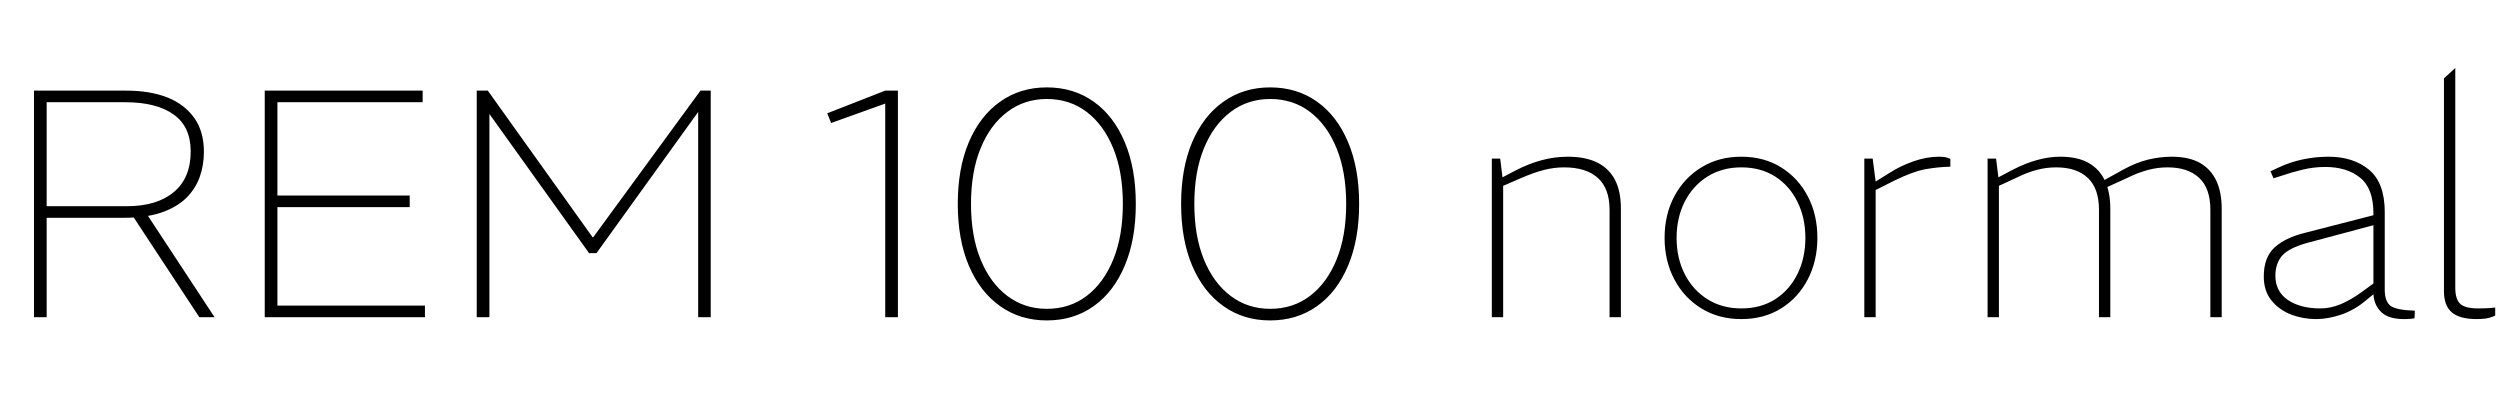 <svg xmlns="http://www.w3.org/2000/svg" xmlns:xlink="http://www.w3.org/1999/xlink" width="185.376" height="30"><path fill="black" d="M3.46 23.52L2.52 23.52L2.52 6.72L9.36 6.72Q11.11 6.72 12.40 7.22Q13.68 7.73 14.40 8.74Q15.12 9.74 15.12 11.26L15.12 11.26Q15.12 12.26 14.80 13.15Q14.47 14.04 13.78 14.71Q13.08 15.38 11.94 15.77Q10.80 16.15 9.17 16.15L9.17 16.15L3.46 16.15L3.46 23.52ZM15.91 23.52L14.78 23.52L9.84 16.01L10.75 15.67L15.91 23.52ZM3.46 7.58L3.46 15.29L9.41 15.29Q11.64 15.29 12.89 14.24Q14.14 13.20 14.14 11.23L14.14 11.23Q14.14 9.38 12.86 8.48Q11.59 7.58 9.29 7.58L9.29 7.58L3.46 7.58ZM31.51 23.52L19.63 23.52L19.63 6.72L31.34 6.72L31.34 7.58L20.57 7.58L20.57 14.50L30.38 14.50L30.38 15.36L20.57 15.36L20.57 22.66L31.51 22.66L31.51 23.52ZM36.29 23.52L35.35 23.52L35.35 6.72L36.17 6.72L43.94 17.59L43.99 17.59L51.94 6.72L52.70 6.72L52.70 23.52L51.77 23.52L51.77 8.30L44.23 18.77L43.68 18.77L36.29 8.45L36.29 23.52ZM66.58 23.52L65.64 23.52L65.64 7.68L61.63 9.12L61.34 8.40L65.64 6.72L66.58 6.72L66.58 23.52ZM77.62 23.76L77.62 23.76Q75.65 23.76 74.16 22.70Q72.67 21.65 71.84 19.70Q71.02 17.76 71.02 15.12L71.02 15.12Q71.02 12.48 71.84 10.54Q72.67 8.59 74.16 7.54Q75.65 6.48 77.62 6.48L77.62 6.48Q79.61 6.48 81.10 7.54Q82.58 8.59 83.40 10.54Q84.22 12.48 84.22 15.12L84.22 15.12Q84.22 17.76 83.40 19.70Q82.58 21.65 81.10 22.70Q79.61 23.76 77.62 23.76ZM77.62 22.90L77.62 22.90Q79.32 22.90 80.58 21.94Q81.84 20.98 82.55 19.24Q83.26 17.50 83.26 15.12L83.26 15.12Q83.26 12.74 82.55 11.00Q81.84 9.26 80.58 8.30Q79.32 7.34 77.62 7.34L77.62 7.34Q75.96 7.34 74.69 8.30Q73.42 9.26 72.71 11.00Q72 12.74 72 15.12L72 15.12Q72 17.50 72.71 19.24Q73.42 20.98 74.69 21.94Q75.96 22.90 77.62 22.90ZM94.18 23.76L94.18 23.76Q92.21 23.76 90.72 22.70Q89.23 21.65 88.40 19.70Q87.58 17.76 87.58 15.12L87.58 15.12Q87.58 12.48 88.40 10.54Q89.23 8.59 90.72 7.54Q92.21 6.48 94.18 6.48L94.18 6.48Q96.17 6.48 97.66 7.54Q99.14 8.59 99.96 10.54Q100.78 12.48 100.78 15.12L100.78 15.12Q100.78 17.76 99.96 19.70Q99.14 21.65 97.66 22.70Q96.17 23.76 94.18 23.76ZM94.18 22.90L94.18 22.90Q95.88 22.90 97.14 21.94Q98.40 20.98 99.11 19.24Q99.82 17.50 99.82 15.12L99.82 15.12Q99.82 12.74 99.11 11.00Q98.40 9.26 97.14 8.30Q95.88 7.34 94.18 7.34L94.18 7.34Q92.52 7.34 91.25 8.30Q89.98 9.26 89.27 11.00Q88.56 12.74 88.56 15.12L88.56 15.12Q88.56 17.50 89.27 19.24Q89.98 20.98 91.25 21.94Q92.52 22.90 94.18 22.90ZM111.46 23.52L110.62 23.52L110.62 11.76L111.24 11.76L111.41 13.15L112.42 12.62Q113.35 12.14 114.31 11.88Q115.27 11.62 116.26 11.62L116.26 11.62Q117.55 11.62 118.43 12.05Q119.30 12.48 119.75 13.33Q120.19 14.18 120.19 15.46L120.19 15.46L120.19 23.52L119.35 23.52L119.35 15.55Q119.35 13.99 118.49 13.20Q117.62 12.41 115.97 12.41L115.97 12.41Q115.25 12.41 114.49 12.60Q113.74 12.79 112.75 13.22L112.75 13.22L111.46 13.78L111.46 23.52ZM129.12 23.66L129.12 23.66Q127.44 23.66 126.16 22.87Q124.87 22.08 124.15 20.71Q123.43 19.34 123.43 17.64L123.43 17.64Q123.43 15.91 124.15 14.56Q124.87 13.20 126.16 12.41Q127.44 11.62 129.12 11.62L129.12 11.62Q130.80 11.62 132.07 12.41Q133.34 13.20 134.05 14.56Q134.76 15.91 134.76 17.64L134.76 17.64Q134.76 19.34 134.05 20.71Q133.34 22.08 132.07 22.87Q130.80 23.66 129.12 23.66ZM129.12 22.87L129.12 22.87Q130.56 22.87 131.63 22.19Q132.70 21.50 133.28 20.32Q133.87 19.13 133.87 17.64L133.87 17.64Q133.87 16.15 133.28 14.96Q132.70 13.78 131.63 13.09Q130.56 12.41 129.12 12.41L129.12 12.41Q127.70 12.41 126.61 13.09Q125.52 13.78 124.92 14.96Q124.32 16.15 124.32 17.64L124.32 17.64Q124.32 19.13 124.92 20.32Q125.52 21.50 126.61 22.19Q127.70 22.87 129.12 22.87ZM139.08 23.52L138.24 23.52L138.24 11.76L138.86 11.76L139.08 13.46L140.11 12.82Q140.90 12.31 141.89 11.96Q142.87 11.62 143.76 11.62L143.76 11.62Q144 11.62 144.22 11.65Q144.43 11.69 144.62 11.78L144.62 11.78L144.62 12.36Q143.69 12.38 142.76 12.55Q141.84 12.72 140.47 13.39L140.47 13.39L139.08 14.09L139.08 23.52ZM148.22 23.52L147.38 23.52L147.38 11.76L148.01 11.76L148.18 13.15L149.26 12.58Q150.19 12.10 151.07 11.86Q151.94 11.62 152.76 11.62L152.76 11.62Q154.06 11.62 154.87 12.08Q155.69 12.55 156.08 13.40Q156.48 14.26 156.48 15.46L156.48 15.46L156.48 23.52L155.64 23.52L155.64 15.55Q155.64 13.97 154.81 13.19Q153.98 12.41 152.47 12.41L152.47 12.41Q151.73 12.41 151.02 12.60Q150.31 12.79 149.62 13.13L149.62 13.13L148.22 13.78L148.22 23.52ZM164.74 23.52L163.90 23.52L163.90 15.55Q163.90 13.97 163.07 13.19Q162.24 12.41 160.73 12.41L160.73 12.41Q159.98 12.41 159.28 12.60Q158.57 12.79 157.87 13.13L157.87 13.13L156.10 13.94L155.88 13.44L157.49 12.55Q158.40 12.05 159.30 11.83Q160.20 11.62 161.02 11.62L161.02 11.62Q162.31 11.62 163.13 12.08Q163.94 12.55 164.34 13.40Q164.74 14.26 164.74 15.46L164.74 15.46L164.74 23.52ZM171.74 23.66L171.74 23.66Q170.78 23.66 169.90 23.33Q169.01 22.99 168.43 22.28Q167.86 21.58 167.86 20.50L167.86 20.50Q167.86 19.08 168.66 18.35Q169.46 17.62 170.93 17.26L170.93 17.26L175.99 15.96L175.99 15.82Q175.99 13.97 175.01 13.18Q174.02 12.38 172.42 12.38L172.42 12.38Q171.53 12.38 170.70 12.59Q169.87 12.79 169.25 13.01L169.25 13.01L168.58 13.22L168.36 12.70L168.94 12.43Q169.80 12.02 170.75 11.82Q171.70 11.62 172.66 11.62L172.66 11.62Q174.50 11.62 175.67 12.59Q176.83 13.56 176.83 15.72L176.83 15.72L176.83 21.48Q176.83 22.34 177.25 22.67Q177.67 22.99 179.06 23.04L179.06 23.04L179.04 23.59Q178.99 23.62 178.76 23.64Q178.54 23.66 178.25 23.66L178.25 23.66Q177.12 23.66 176.58 23.15Q176.04 22.63 175.99 21.82L175.99 21.82L175.44 22.27Q174.62 22.97 173.63 23.32Q172.63 23.66 171.74 23.66ZM172.06 22.87L172.06 22.87Q172.82 22.87 173.58 22.55Q174.34 22.22 175.10 21.67L175.10 21.67L175.99 21.02L175.99 16.70L171.12 18Q169.73 18.38 169.22 18.96Q168.72 19.54 168.72 20.45L168.72 20.45Q168.72 21.60 169.64 22.24Q170.57 22.87 172.06 22.87ZM183.65 23.66L183.65 23.66Q182.38 23.66 181.80 23.16Q181.22 22.66 181.22 21.60L181.22 21.60L181.22 5.81L182.06 5.04L182.06 21.34Q182.06 22.20 182.44 22.54Q182.81 22.87 183.74 22.87L183.74 22.87Q184.01 22.87 184.32 22.86Q184.63 22.85 185.02 22.80L185.02 22.80L185.02 23.40Q184.66 23.57 184.31 23.62Q183.96 23.66 183.65 23.66Z"/></svg>